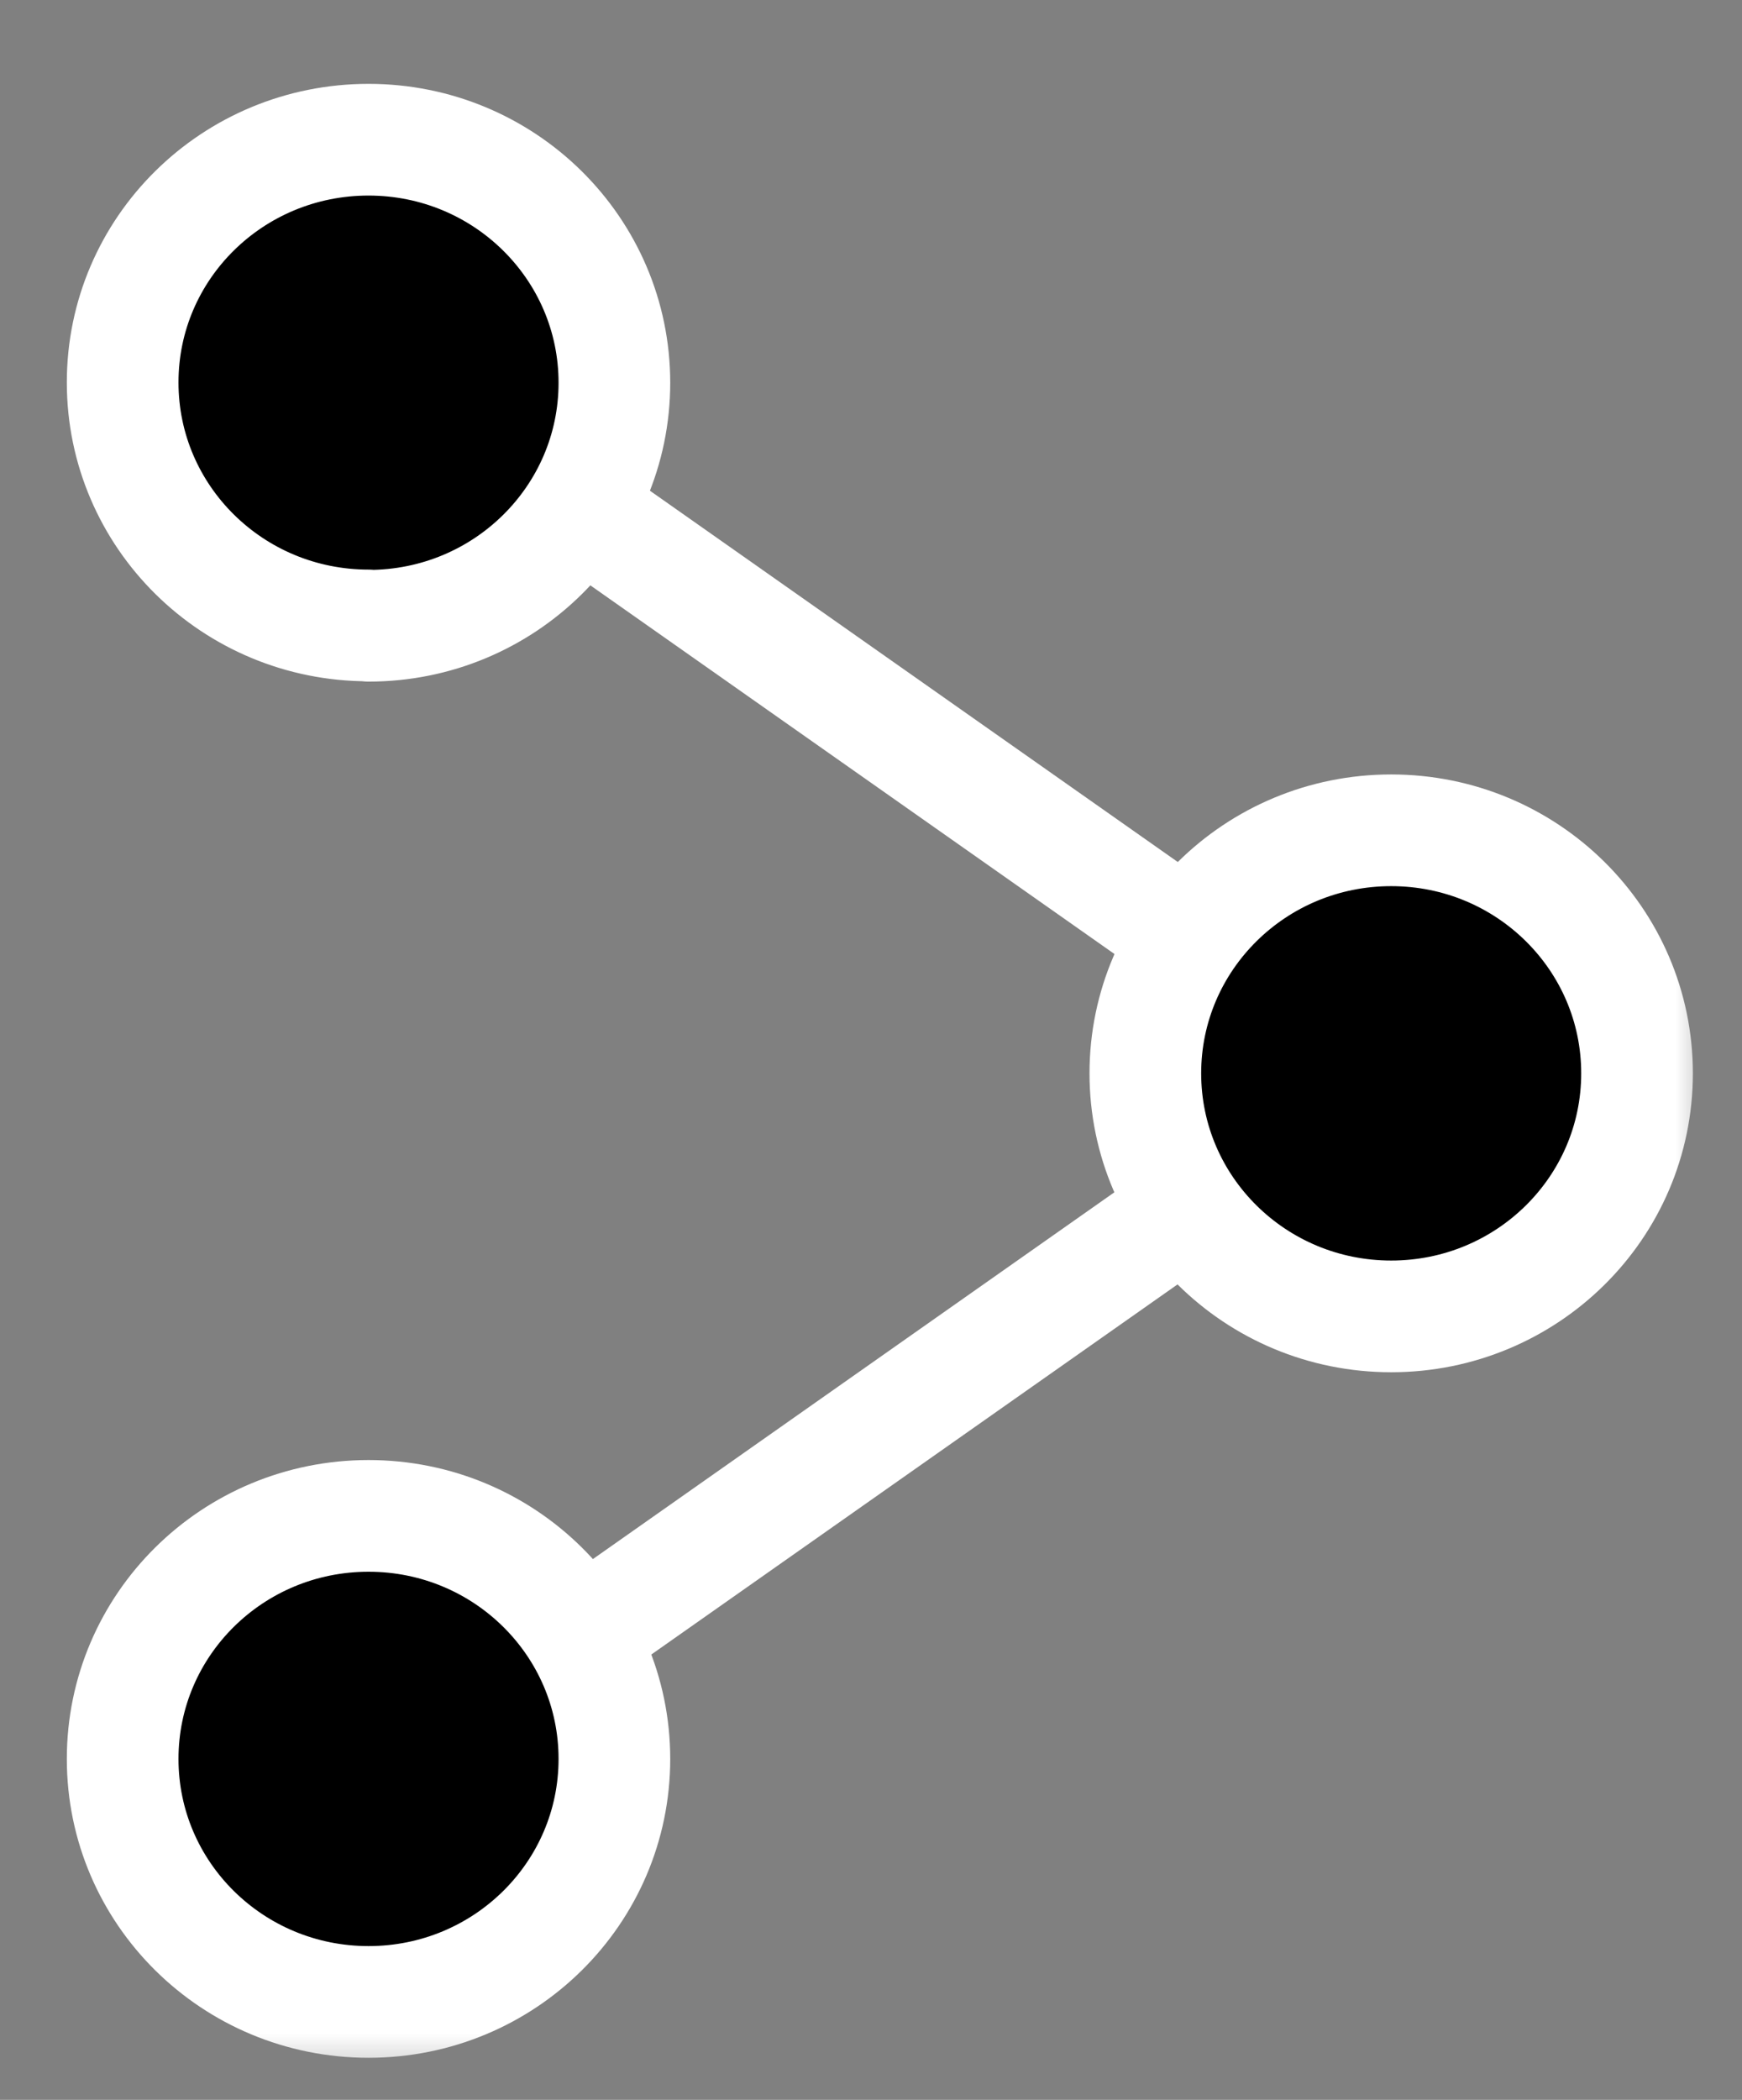 <svg width="39" height="47" viewBox="0 0 39 47" fill="none" xmlns="http://www.w3.org/2000/svg">
<rect x="0" y="0" width="39" height="47" fill="#808080" stroke="none"/>
<mask id="mask0_83_55" style="mask-type:luminance" maskUnits="userSpaceOnUse" x="0" y="0" width="39" height="47">
<path d="M38.383 0.497H0.324V46.558H38.383V0.497Z" fill="white"/>
</mask>
<g mask="url(#mask0_83_55)">
<path d="M7.488 40.492L30.915 24.019L7.488 7.545" stroke="white" stroke-width="2.5" stroke-linecap="round" stroke-linejoin="round"/>
<path d="M8.251 14.006C11.292 14.006 13.755 11.572 13.755 8.567C13.755 5.561 11.292 3.127 8.251 3.127C5.209 3.127 2.746 5.554 2.746 8.56C2.746 11.565 5.209 13.999 8.251 13.999" fill="black"/>
<path d="M8.251 14.006C11.292 14.006 13.755 11.572 13.755 8.567C13.755 5.561 11.292 3.127 8.251 3.127C5.209 3.127 2.746 5.554 2.746 8.56C2.746 11.565 5.209 13.999 8.251 13.999V14.006Z" fill="black" stroke="white" stroke-width="2.5" stroke-linecap="round" stroke-linejoin="round"/>
<path d="M8.251 44.808C11.292 44.808 13.755 42.374 13.755 39.369C13.755 36.363 11.292 33.929 8.251 33.929C5.209 33.929 2.746 36.363 2.746 39.369C2.746 42.374 5.209 44.808 8.251 44.808Z" fill="black"/>
<path d="M8.251 44.808C11.292 44.808 13.755 42.374 13.755 39.369C13.755 36.363 11.292 33.929 8.251 33.929C5.209 33.929 2.746 36.363 2.746 39.369C2.746 42.374 5.209 44.808 8.251 44.808Z" fill="black" stroke="white" stroke-width="2.5" stroke-linecap="round" stroke-linejoin="round"/>
<path d="M31.146 29.464C34.187 29.464 36.65 27.03 36.65 24.024C36.65 21.018 34.187 18.584 31.146 18.584C28.105 18.584 25.642 21.018 25.642 24.024C25.642 27.03 28.105 29.464 31.146 29.464Z" fill="black"/>
<path d="M31.146 29.464C34.187 29.464 36.65 27.03 36.65 24.024C36.65 21.018 34.187 18.584 31.146 18.584C28.105 18.584 25.642 21.018 25.642 24.024C25.642 27.03 28.105 29.464 31.146 29.464Z" fill="black" stroke="white" stroke-width="2.5" stroke-linecap="round" stroke-linejoin="round"/>
</g>
</svg>
